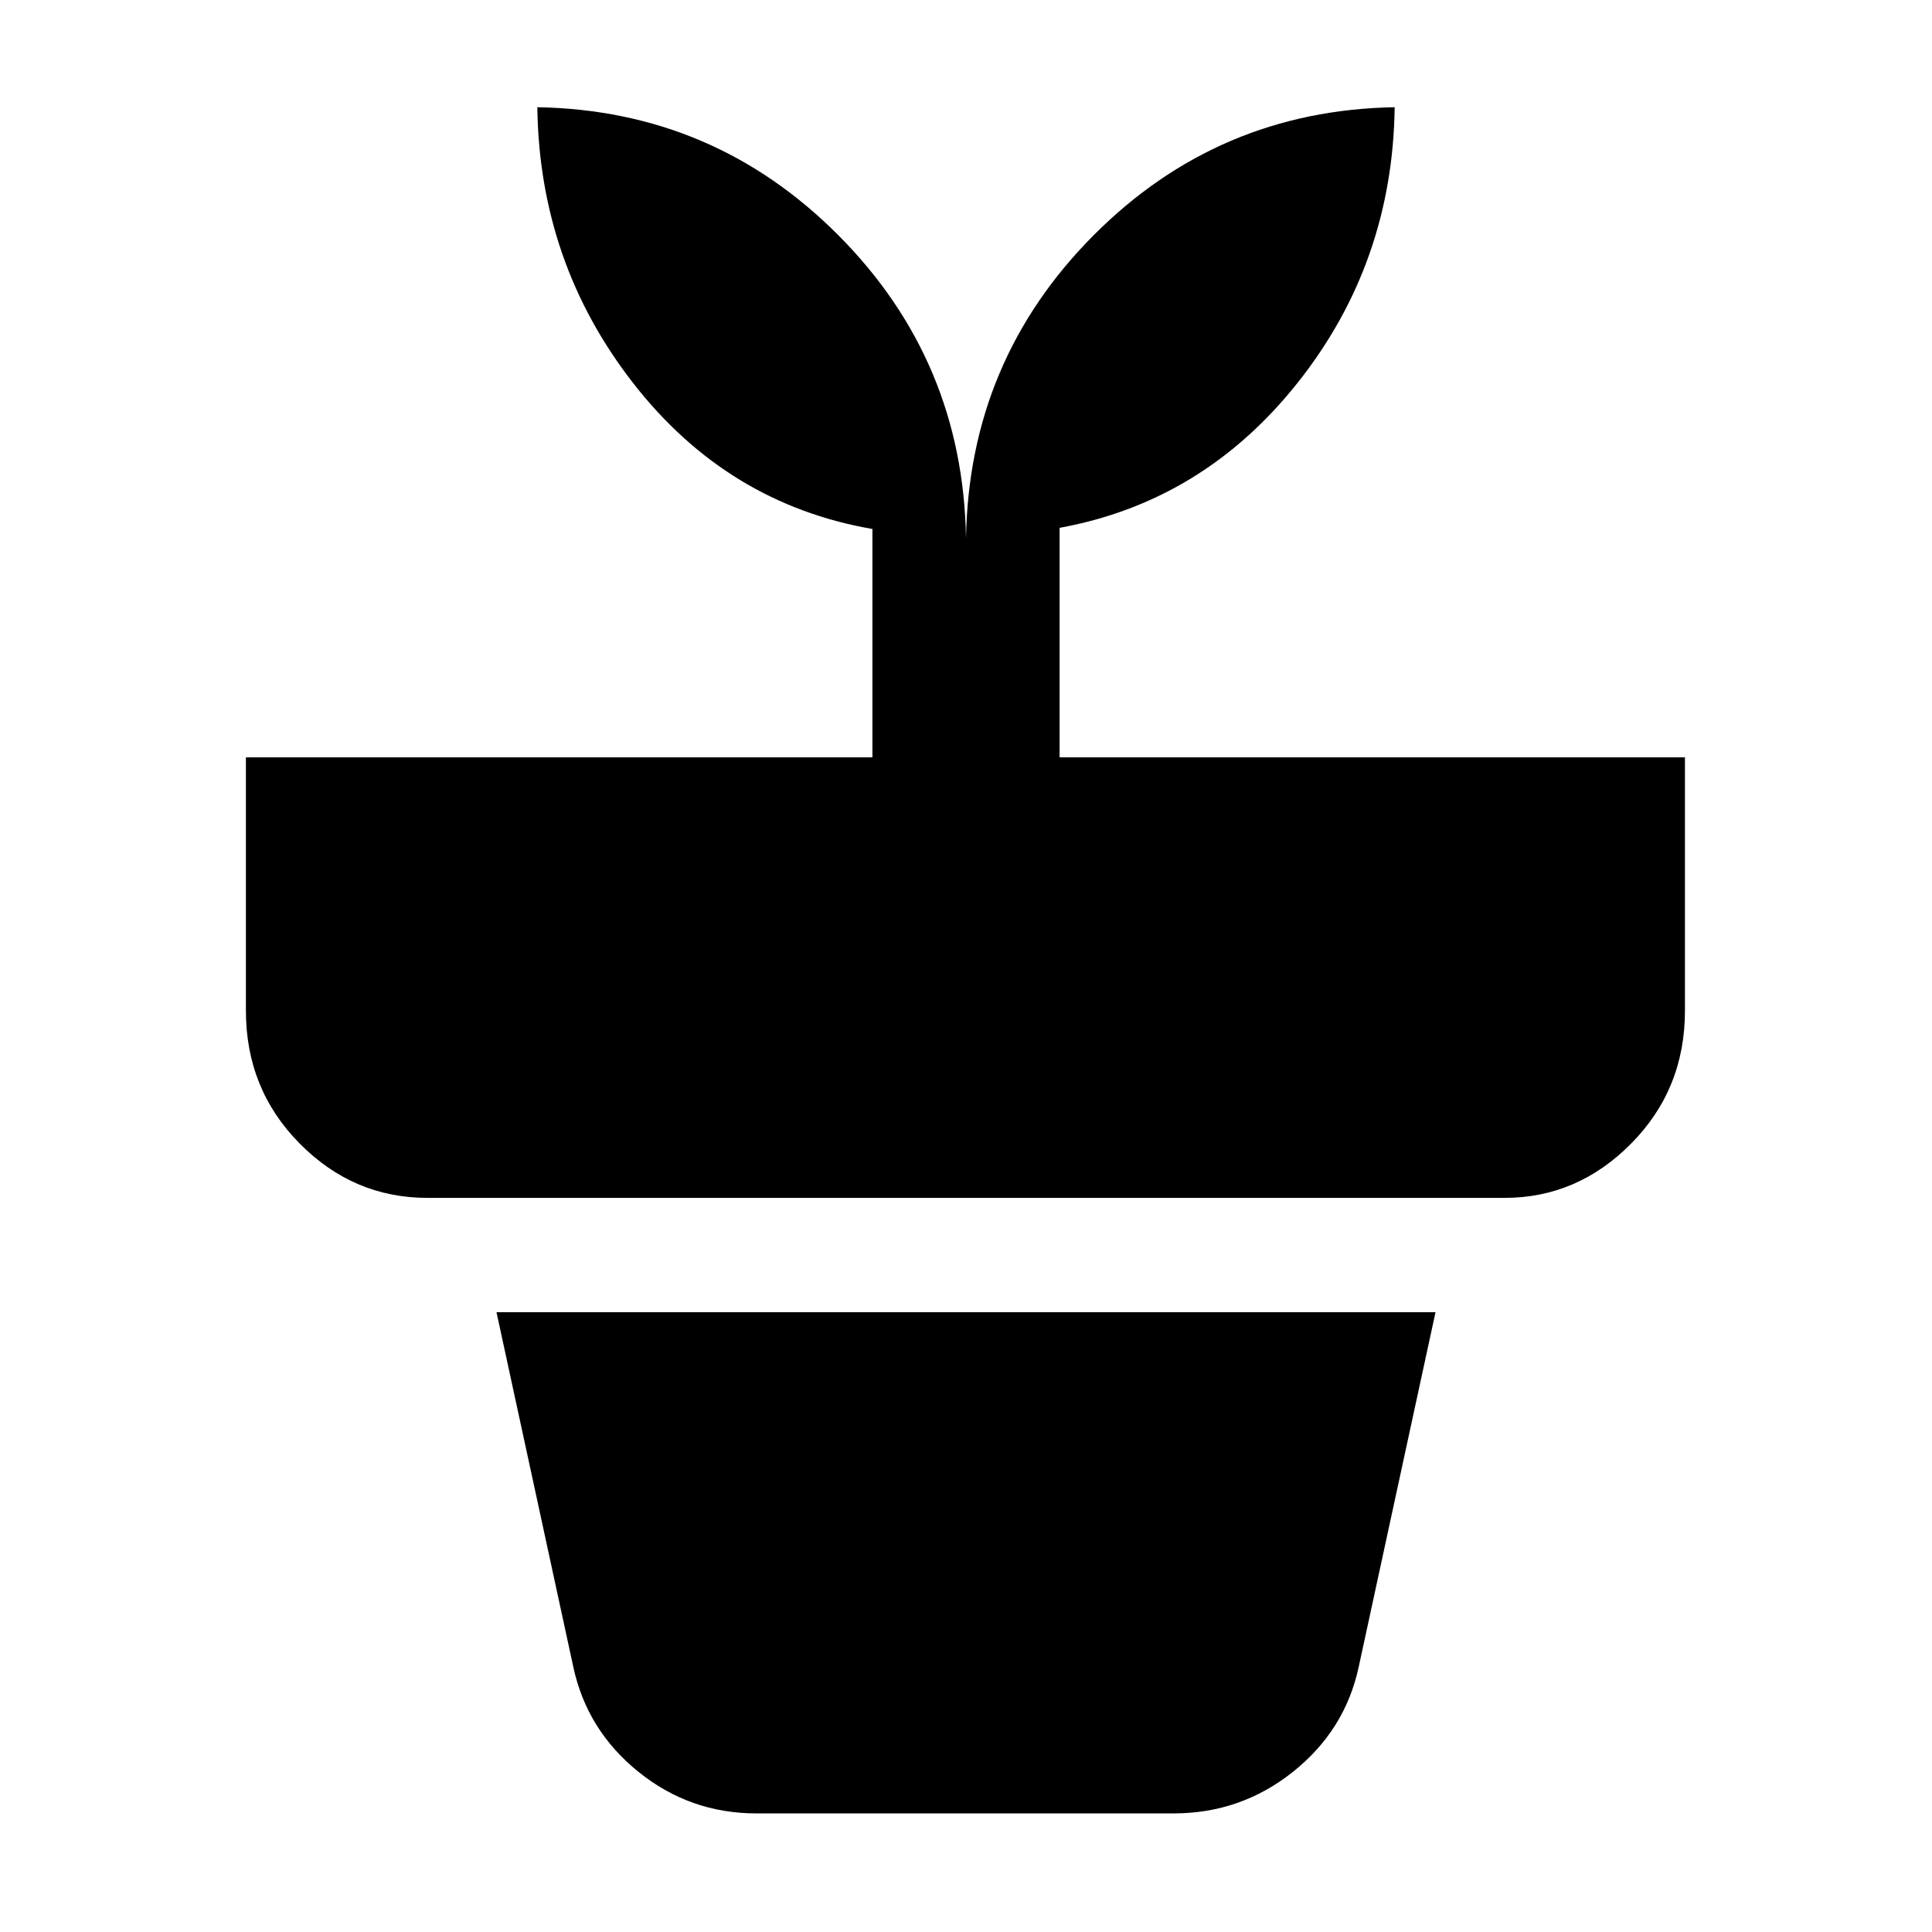 <svg xmlns="http://www.w3.org/2000/svg" height="20" viewBox="0 -960 960 960" width="20"><path d="M375.87-58.93q-33.04 0-58.64-20.66-25.6-20.65-32.36-52.13L246.7-307.98h466.6l-38.17 176.26q-6.76 31.48-32.66 52.13-25.9 20.66-59.34 20.66H375.87ZM480-692.59q1.5-88.3 63.38-150.47 61.88-62.16 149.62-63.66-1 77.24-47.96 136.59-46.95 59.35-118.54 72.41v114.05h310.74v125.89q0 39-26.72 66-26.71 27-62.89 27H212.37q-36.74 0-63.46-27t-26.72-66v-125.89H433.5v-113.48q-72.15-12.5-118.83-72.42Q268-829.48 267-906.72q87.74 1.5 149.62 63.66Q478.5-780.89 480-692.59Z"/></svg>